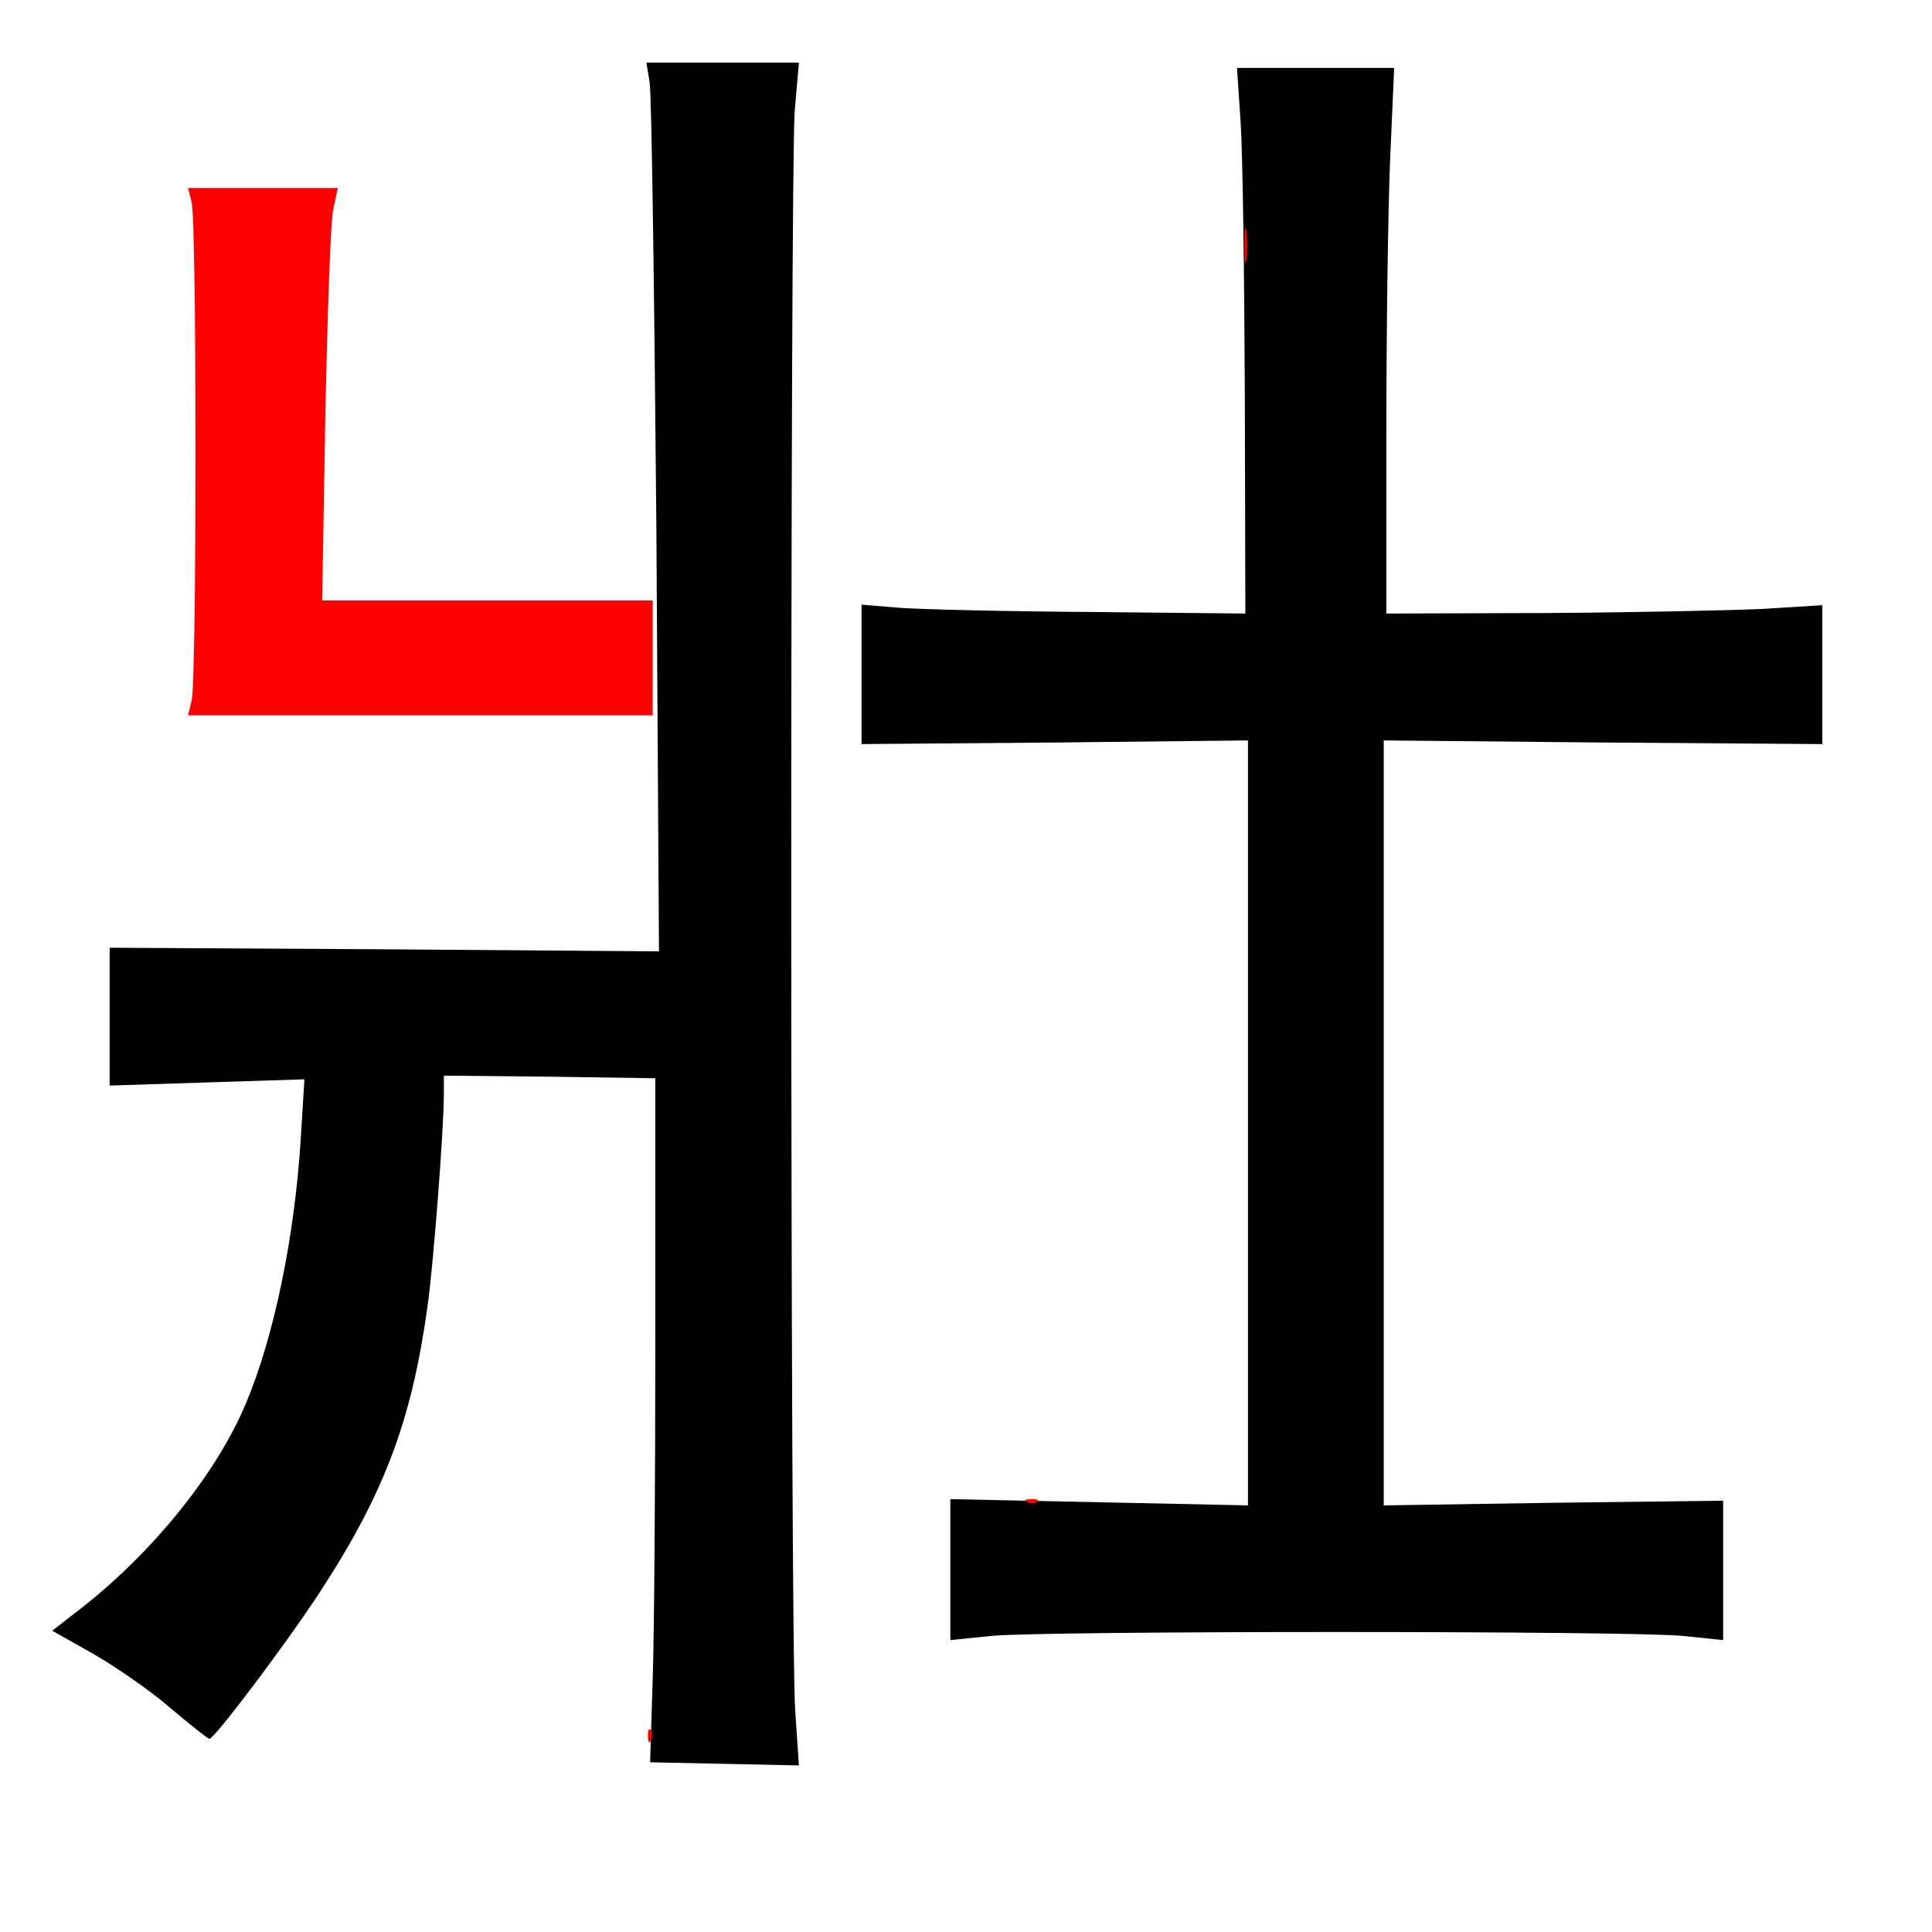 
<svg version="1.0" xmlns="http://www.w3.org/2000/svg"
 width="370pt" height="370pt" viewBox="0 0 370 370"
 preserveAspectRatio="xMidYMid meet">
<rect x="0" y="0" width="370" height="370" fill="#333333" stroke="none"/>
<g transform="translate(0,370) scale(0.1,-0.1)"
fill="#000000" stroke="none"><path fill="#ffffff" stroke="none" d="M0 1850 l0 -1850 1850 0 1850 0 0 1850
0 1850 -1850 0 -1850 0 0 -1850z"/>
<path fill="#000000" stroke="none" d="M1522 3488 c-9 -123 -9 -2933 1 -3066
l7 -103 -142 3 -143 3 5 160 c3 88 5 383 5 655 l0 495 -202 3 -203 2 0 -37 c0
-66 -20 -325 -31 -403 -30 -218 -82 -359 -207 -550 -62 -95 -201 -280 -211
-280 -3 0 -37 27 -76 60 -38 33 -105 79 -147 103 l-78 44 58 45 c137 108 256
256 312 388 55 130 94 320 106 509 l7 114 -187 -6 -186 -6 0 132 0 132 526 -3
526 -4 -5 814 c-4 447 -9 830 -13 851 l-6 37 146 0 146 0 -8 -92z"/>
<path fill="#000000" stroke="none" d="M2662 3388 c-4 -101 -7 -336 -7 -523
l0 -340 305 1 c168 1 356 5 418 8 l112 7 0 -133 0 -133 -420 3 -420 4 0 -732
0 -733 325 5 325 4 0 -133 0 -134 -77 8 c-101 10 -1225 10 -1325 0 l-78 -8 0
135 0 135 285 -6 285 -6 0 733 0 732 -370 -4 -370 -3 0 133 0 134 73 -6 c39
-3 205 -7 367 -8 l295 -3 -1 417 c-1 229 -4 465 -8 523 l-7 105 151 0 150 0
-8 -182z"/>
<path fill="#ff0000" stroke="none" d="M638 3298 c-5 -24 -11 -202 -15 -395
l-6 -353 317 0 316 0 0 -110 0 -110 -445 0 -445 0 7 28 c10 35 10 919 0 955
l-7 27 143 0 144 0 -9 -42z"/>
<path fill="#ff0000" stroke="none" d="M2387 3203 c-2 -16 -4 -3 -4 27 0 30 2
43 4 28 2 -16 2 -40 0 -55z"/>
<path fill="#ff0000" stroke="none" d="M1987 824 c-3 -3 -12 -4 -19 -1 -8 3
-5 6 6 6 11 1 17 -2 13 -5z"/>
<path fill="#ff0000" stroke="none" d="M1247 368 c-3 -8 -6 -5 -6 6 -1 11 2
17 5 13 3 -3 4 -12 1 -19z"/>
</g>
</svg>